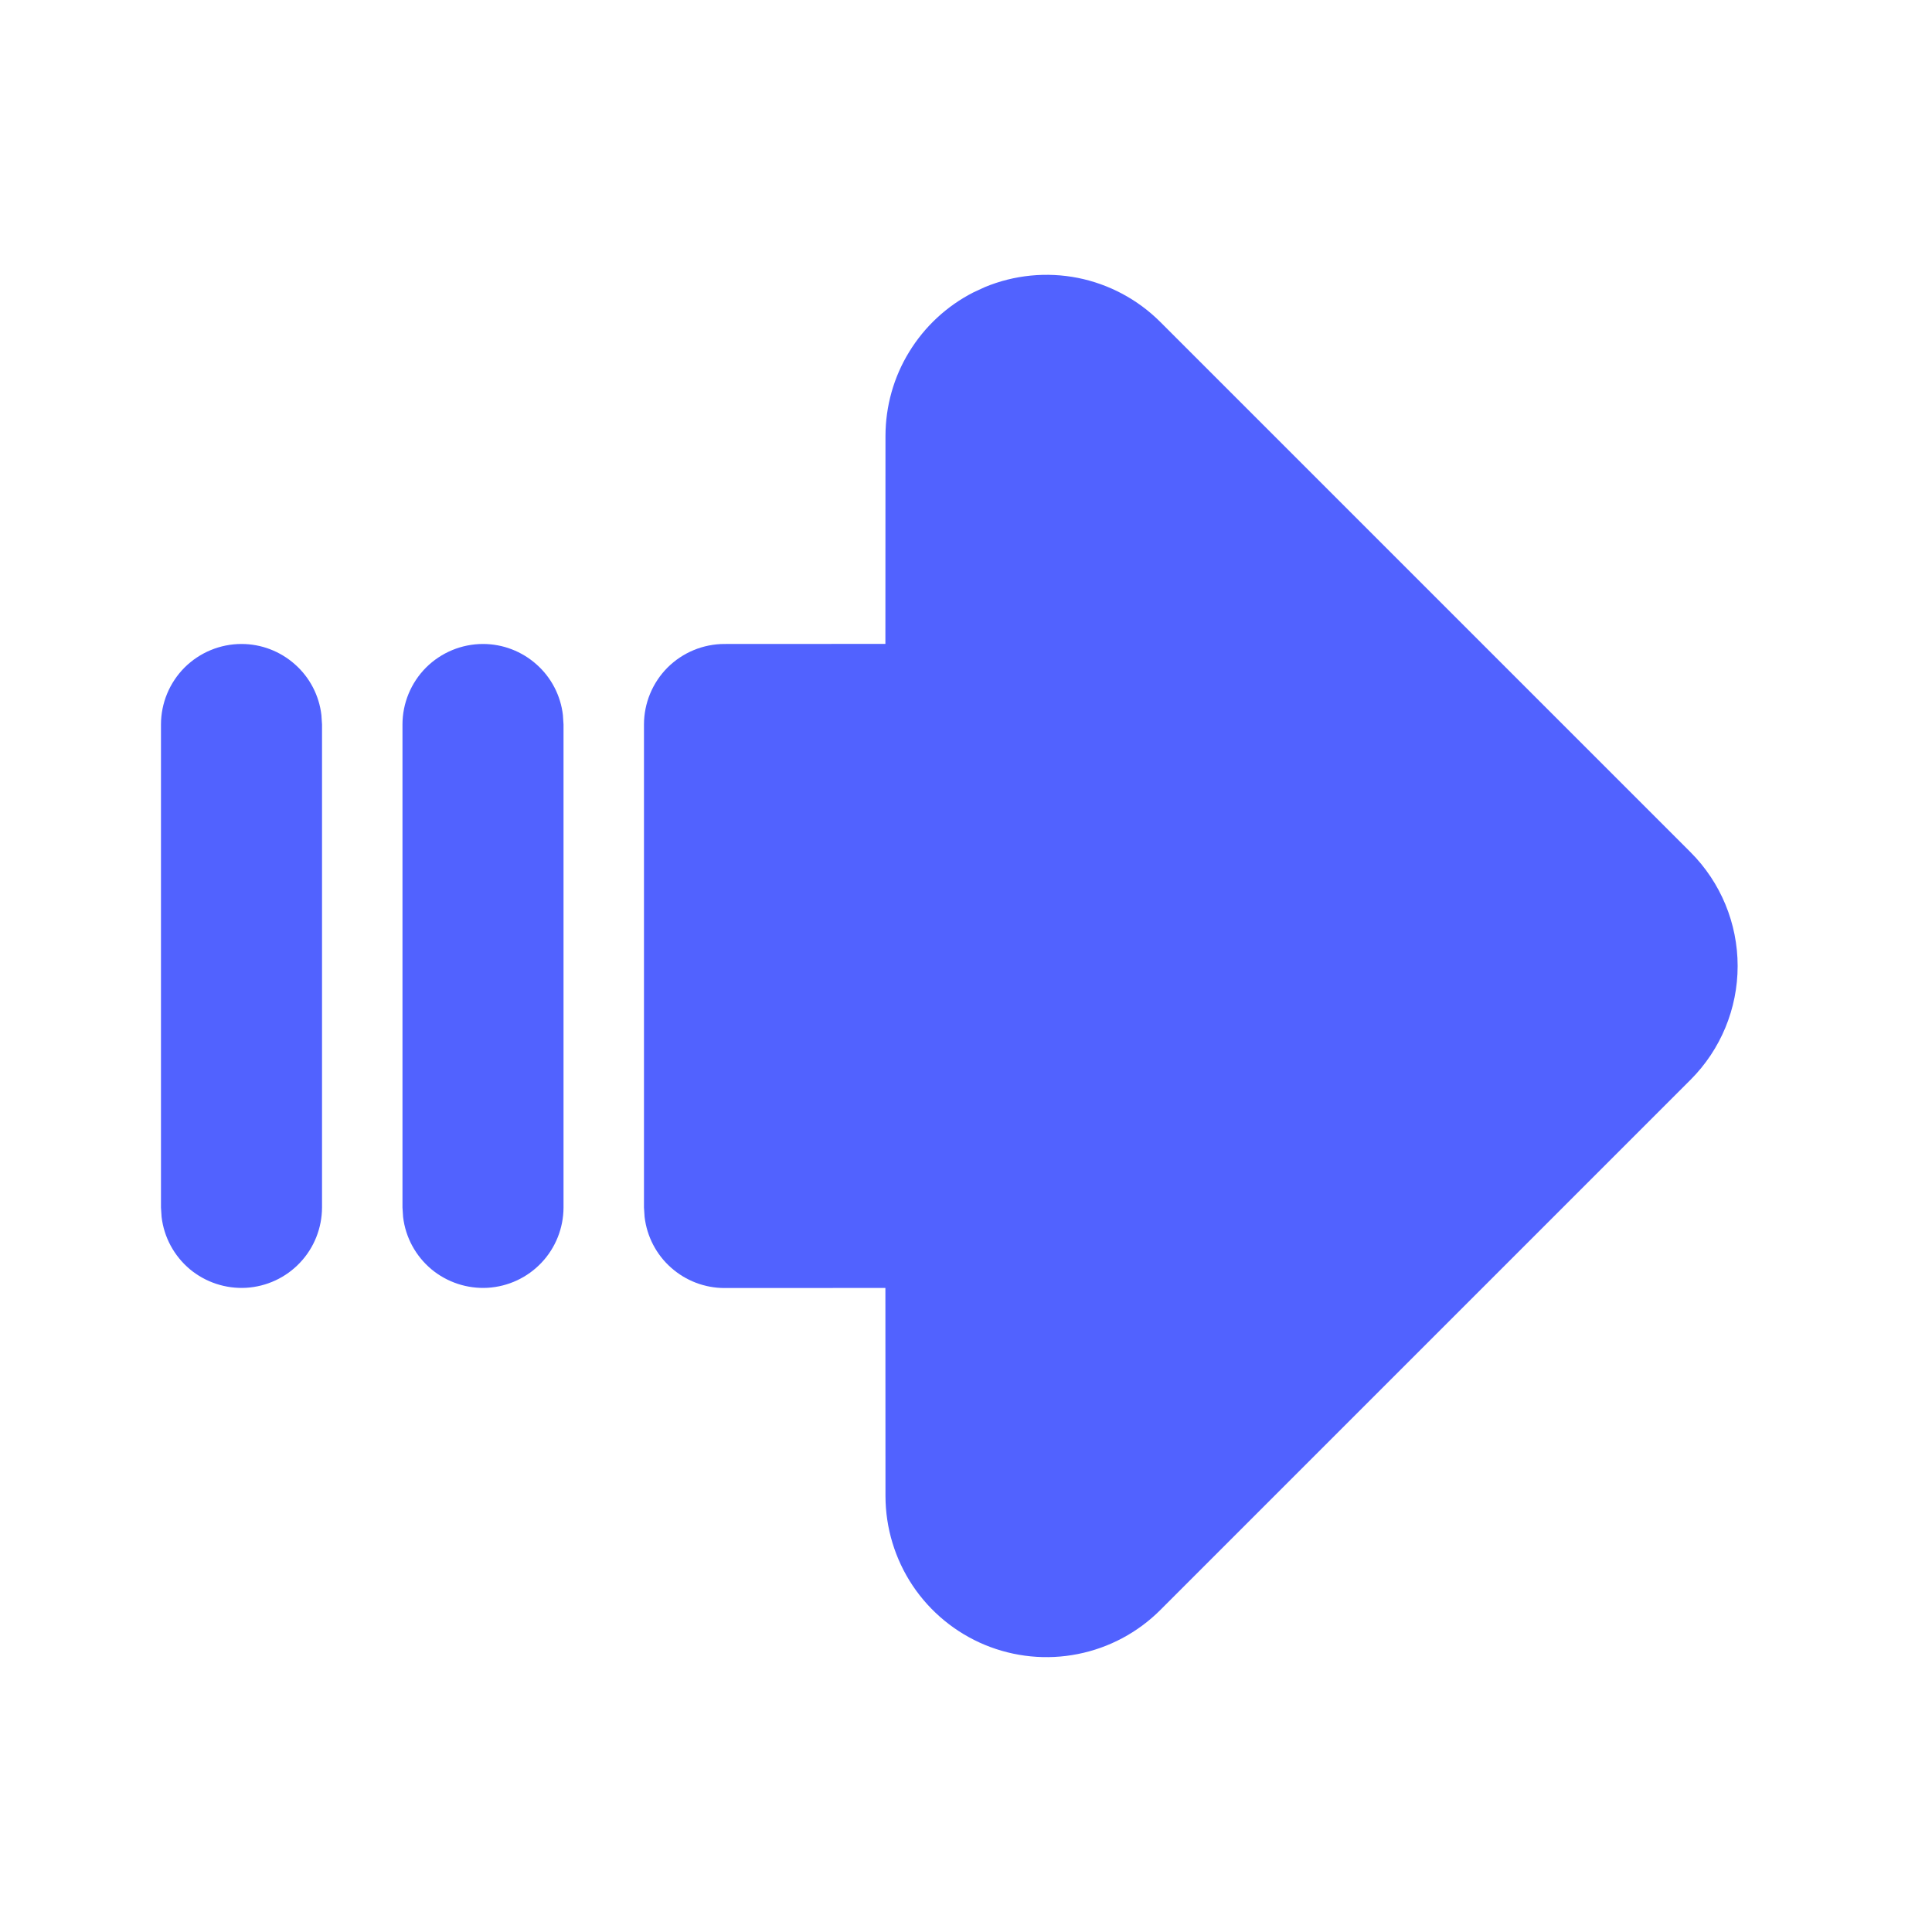 <svg width="25" height="25" viewBox="0 0 25 25" fill="none" xmlns="http://www.w3.org/2000/svg">
<g clip-path="url(#clip0_22_29)">
<path d="M12.593 3.785C12.251 3.96 11.965 4.226 11.765 4.553C11.564 4.88 11.459 5.256 11.458 5.64L11.457 8.332L9.375 8.333C9.099 8.333 8.834 8.443 8.638 8.638C8.443 8.834 8.333 9.099 8.333 9.375V15.625L8.341 15.747C8.371 16 8.492 16.234 8.683 16.403C8.874 16.573 9.12 16.667 9.375 16.667L11.457 16.666L11.458 19.36C11.459 19.772 11.581 20.175 11.81 20.518C12.039 20.86 12.364 21.127 12.745 21.285C13.125 21.442 13.544 21.484 13.948 21.403C14.352 21.323 14.723 21.125 15.015 20.833L21.875 13.973C22.266 13.582 22.485 13.052 22.485 12.5C22.485 11.948 22.266 11.418 21.875 11.027L15.015 4.167C14.723 3.875 14.352 3.677 13.948 3.596C13.544 3.516 13.125 3.557 12.744 3.715L12.593 3.785Z" fill="#5162FF"/>
<path d="M3.125 8.333C3.38 8.333 3.626 8.427 3.817 8.597C4.008 8.766 4.13 9 4.159 9.253L4.167 9.375V15.625C4.166 15.89 4.065 16.146 3.882 16.339C3.7 16.532 3.451 16.648 3.186 16.664C2.921 16.679 2.66 16.593 2.456 16.423C2.253 16.252 2.122 16.011 2.091 15.747L2.083 15.625V9.375C2.083 9.099 2.193 8.834 2.388 8.638C2.584 8.443 2.849 8.333 3.125 8.333Z" fill="#5162FF"/>
<path d="M6.25 8.333C6.505 8.333 6.751 8.427 6.942 8.597C7.133 8.766 7.255 9 7.284 9.253L7.292 9.375V15.625C7.291 15.89 7.19 16.146 7.007 16.339C6.825 16.532 6.576 16.648 6.311 16.664C6.046 16.679 5.785 16.593 5.581 16.423C5.378 16.252 5.247 16.011 5.216 15.747L5.208 15.625V9.375C5.208 9.099 5.318 8.834 5.513 8.638C5.709 8.443 5.974 8.333 6.25 8.333Z" fill="#5162FF"/>
</g>
<defs>
<clipPath id="clip0_22_29">
<rect width="25" height="25" fill="white"/>
</clipPath>
</defs>
</svg>
